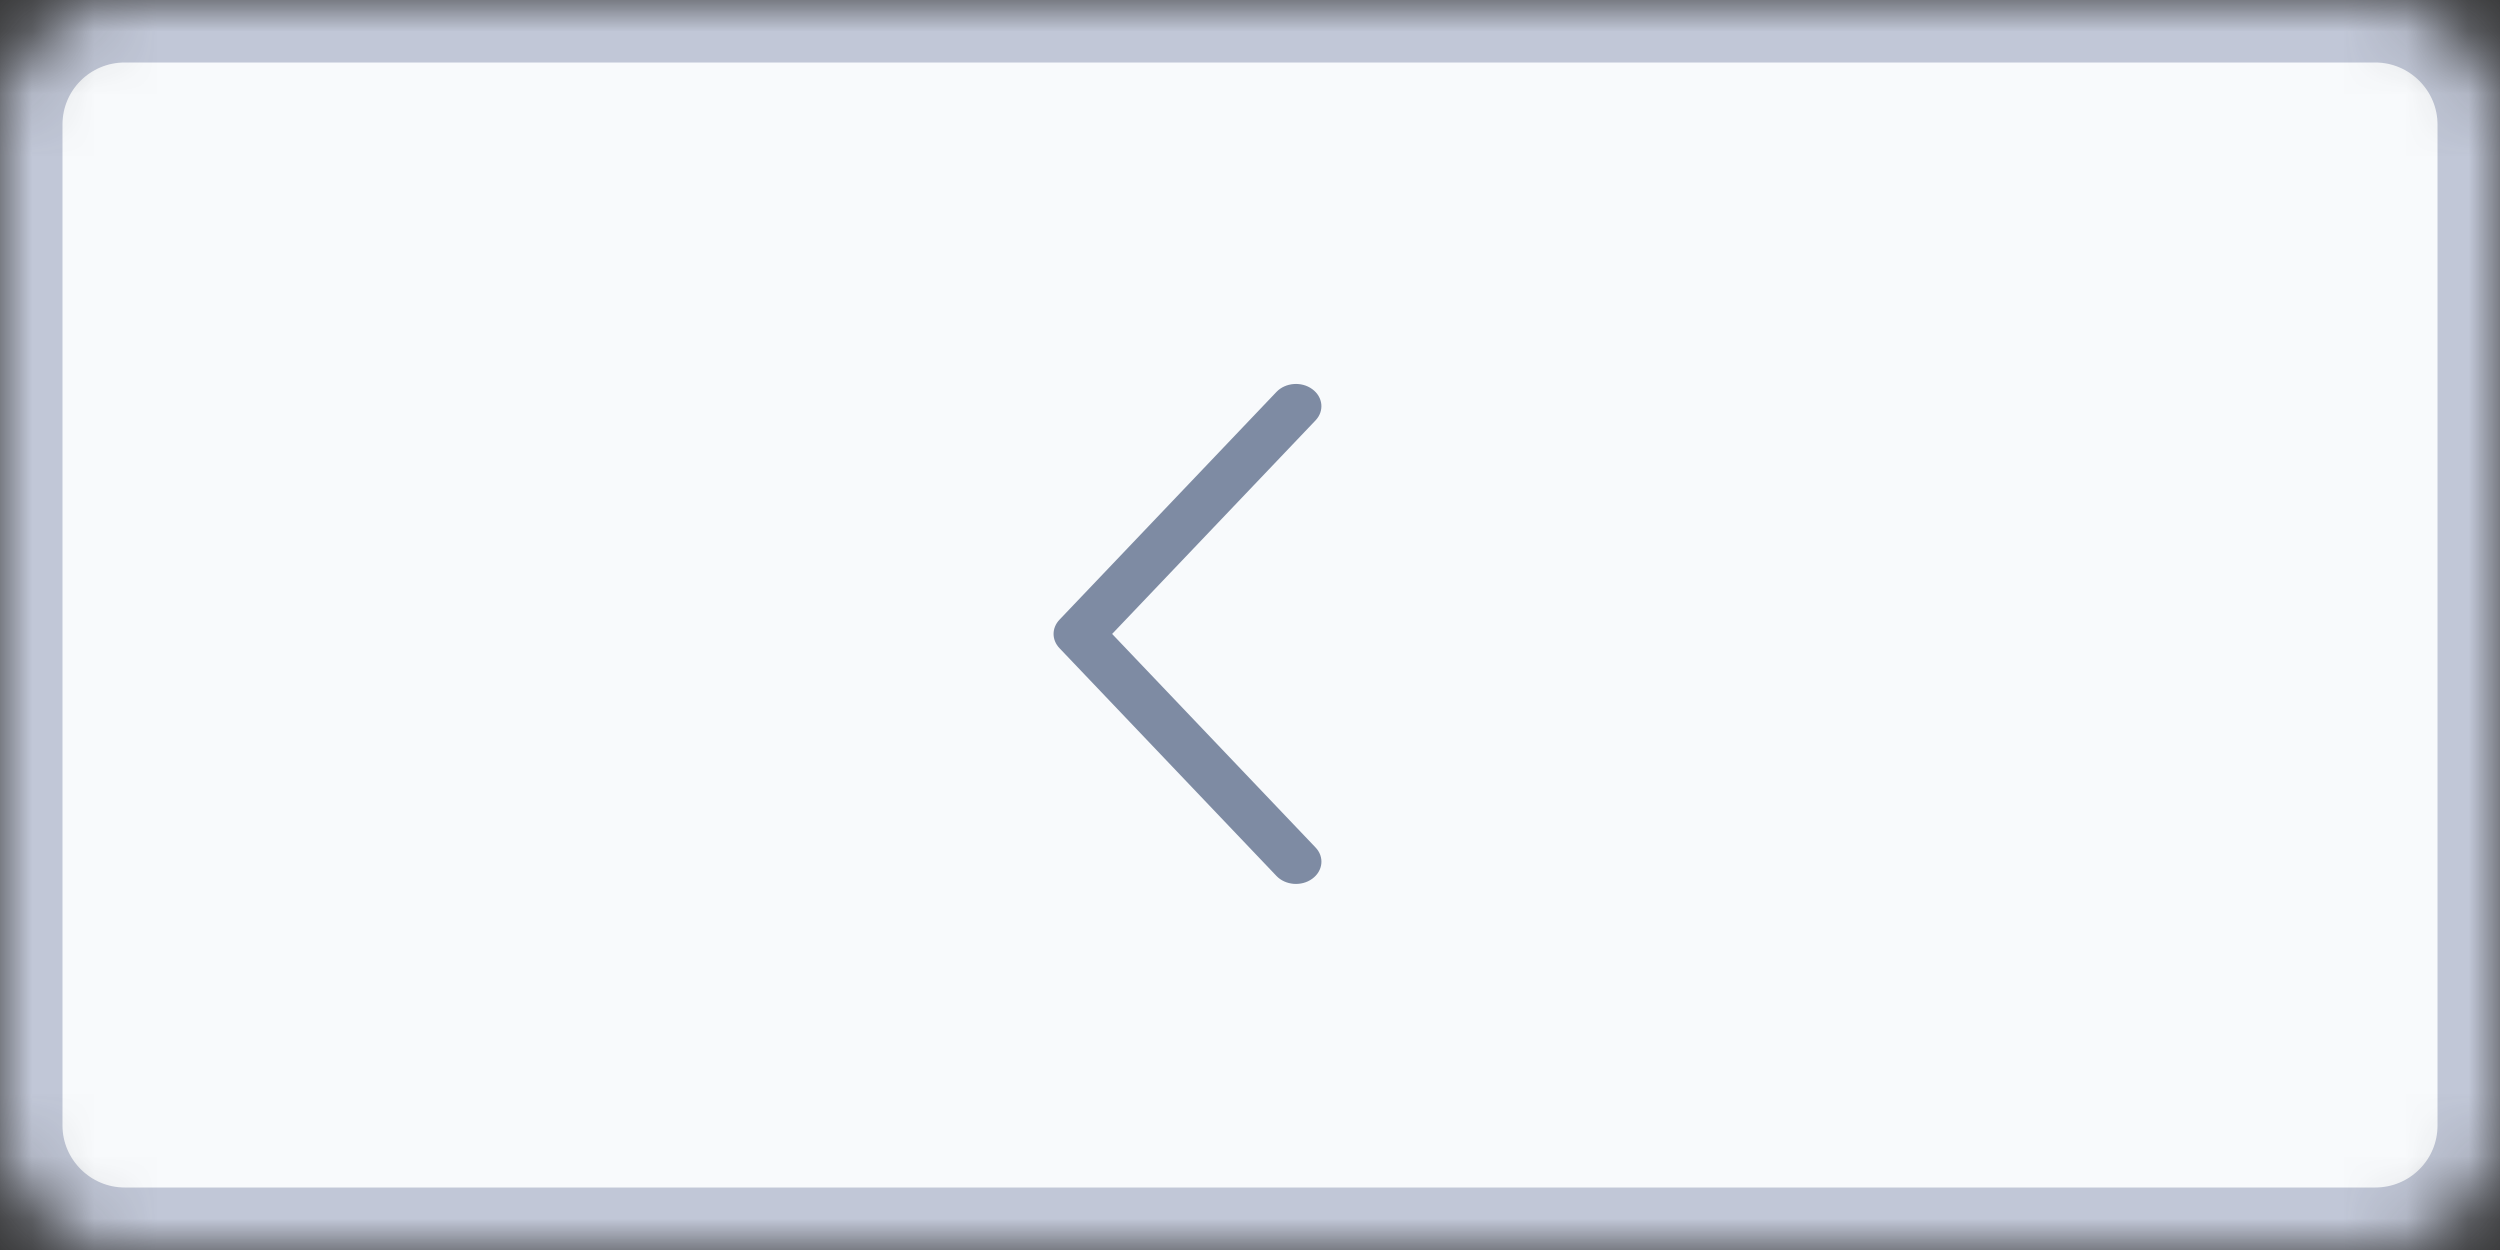 <?xml version="1.0" encoding="UTF-8"?>
<svg width="40px" height="20px" viewBox="0 0 40 20" version="1.1" xmlns="http://www.w3.org/2000/svg" xmlns:xlink="http://www.w3.org/1999/xlink">
    <rect x="0" y="0" width="40" height="20" fill="#333333" stroke="none"/>
    <!-- Generator: Sketch 41.2 (35397) - http://www.bohemiancoding.com/sketch -->
    <title>Group 6</title>
    <desc>Created with Sketch.</desc>
    <defs>
        <path d="M0,1.991 C0,0.891 0.892,0 1.997,0 L38.003,0 C39.106,0 40,0.898 40,1.991 L40,18.009 C40,19.109 39.108,20 38.003,20 L1.997,20 C0.894,20 0,19.102 0,18.009 L0,1.991 Z" id="path-1"></path>
        <mask id="mask-2" maskContentUnits="userSpaceOnUse" maskUnits="objectBoundingBox" x="0" y="0" width="40" height="20" fill="white">
            <use xlink:href="#path-1"></use>
        </mask>
        <path d="M22.917,8.147 C22.791,7.974 22.567,7.95 22.416,8.095 L19,11.349 L15.584,8.095 C15.433,7.951 15.209,7.974 15.083,8.147 C14.957,8.319 14.977,8.576 15.128,8.72 L18.772,12.191 C18.838,12.254 18.919,12.286 19,12.286 C19.081,12.286 19.162,12.254 19.228,12.191 L22.872,8.72 C23.023,8.576 23.043,8.319 22.917,8.147 Z" id="path-3"></path>
        <mask id="mask-4" maskContentUnits="userSpaceOnUse" maskUnits="objectBoundingBox" x="-0.2" y="-0.2" width="8.4" height="4.686">
            <rect x="14.8" y="7.8" width="8.4" height="4.686" fill="white"></rect>
            <use xlink:href="#path-3" fill="black"></use>
        </mask>
    </defs>
    <g id="Page-1" stroke="none" stroke-width="1" fill="none" fill-rule="evenodd">
        <g id="table_pagination" transform="translate(-287, -447)">
            <g id="Group-6" transform="translate(287, 447)">
                <use id="Rectangle-9" stroke="#C1C7D7" mask="url(#mask-2)" stroke-width="2" fill="#F8FAFC" xlink:href="#path-1"></use>
                <g id="Shape-Copy-9" transform="translate(19, 10.143) rotate(-270) translate(-19, -10.143) ">
                    <use fill="#7E8BA3" fill-rule="evenodd" xlink:href="#path-3"></use>
                    <use stroke="#7E8BA3" mask="url(#mask-4)" stroke-width="0.4" xlink:href="#path-3"></use>
                </g>
            </g>
        </g>
    </g>
</svg>